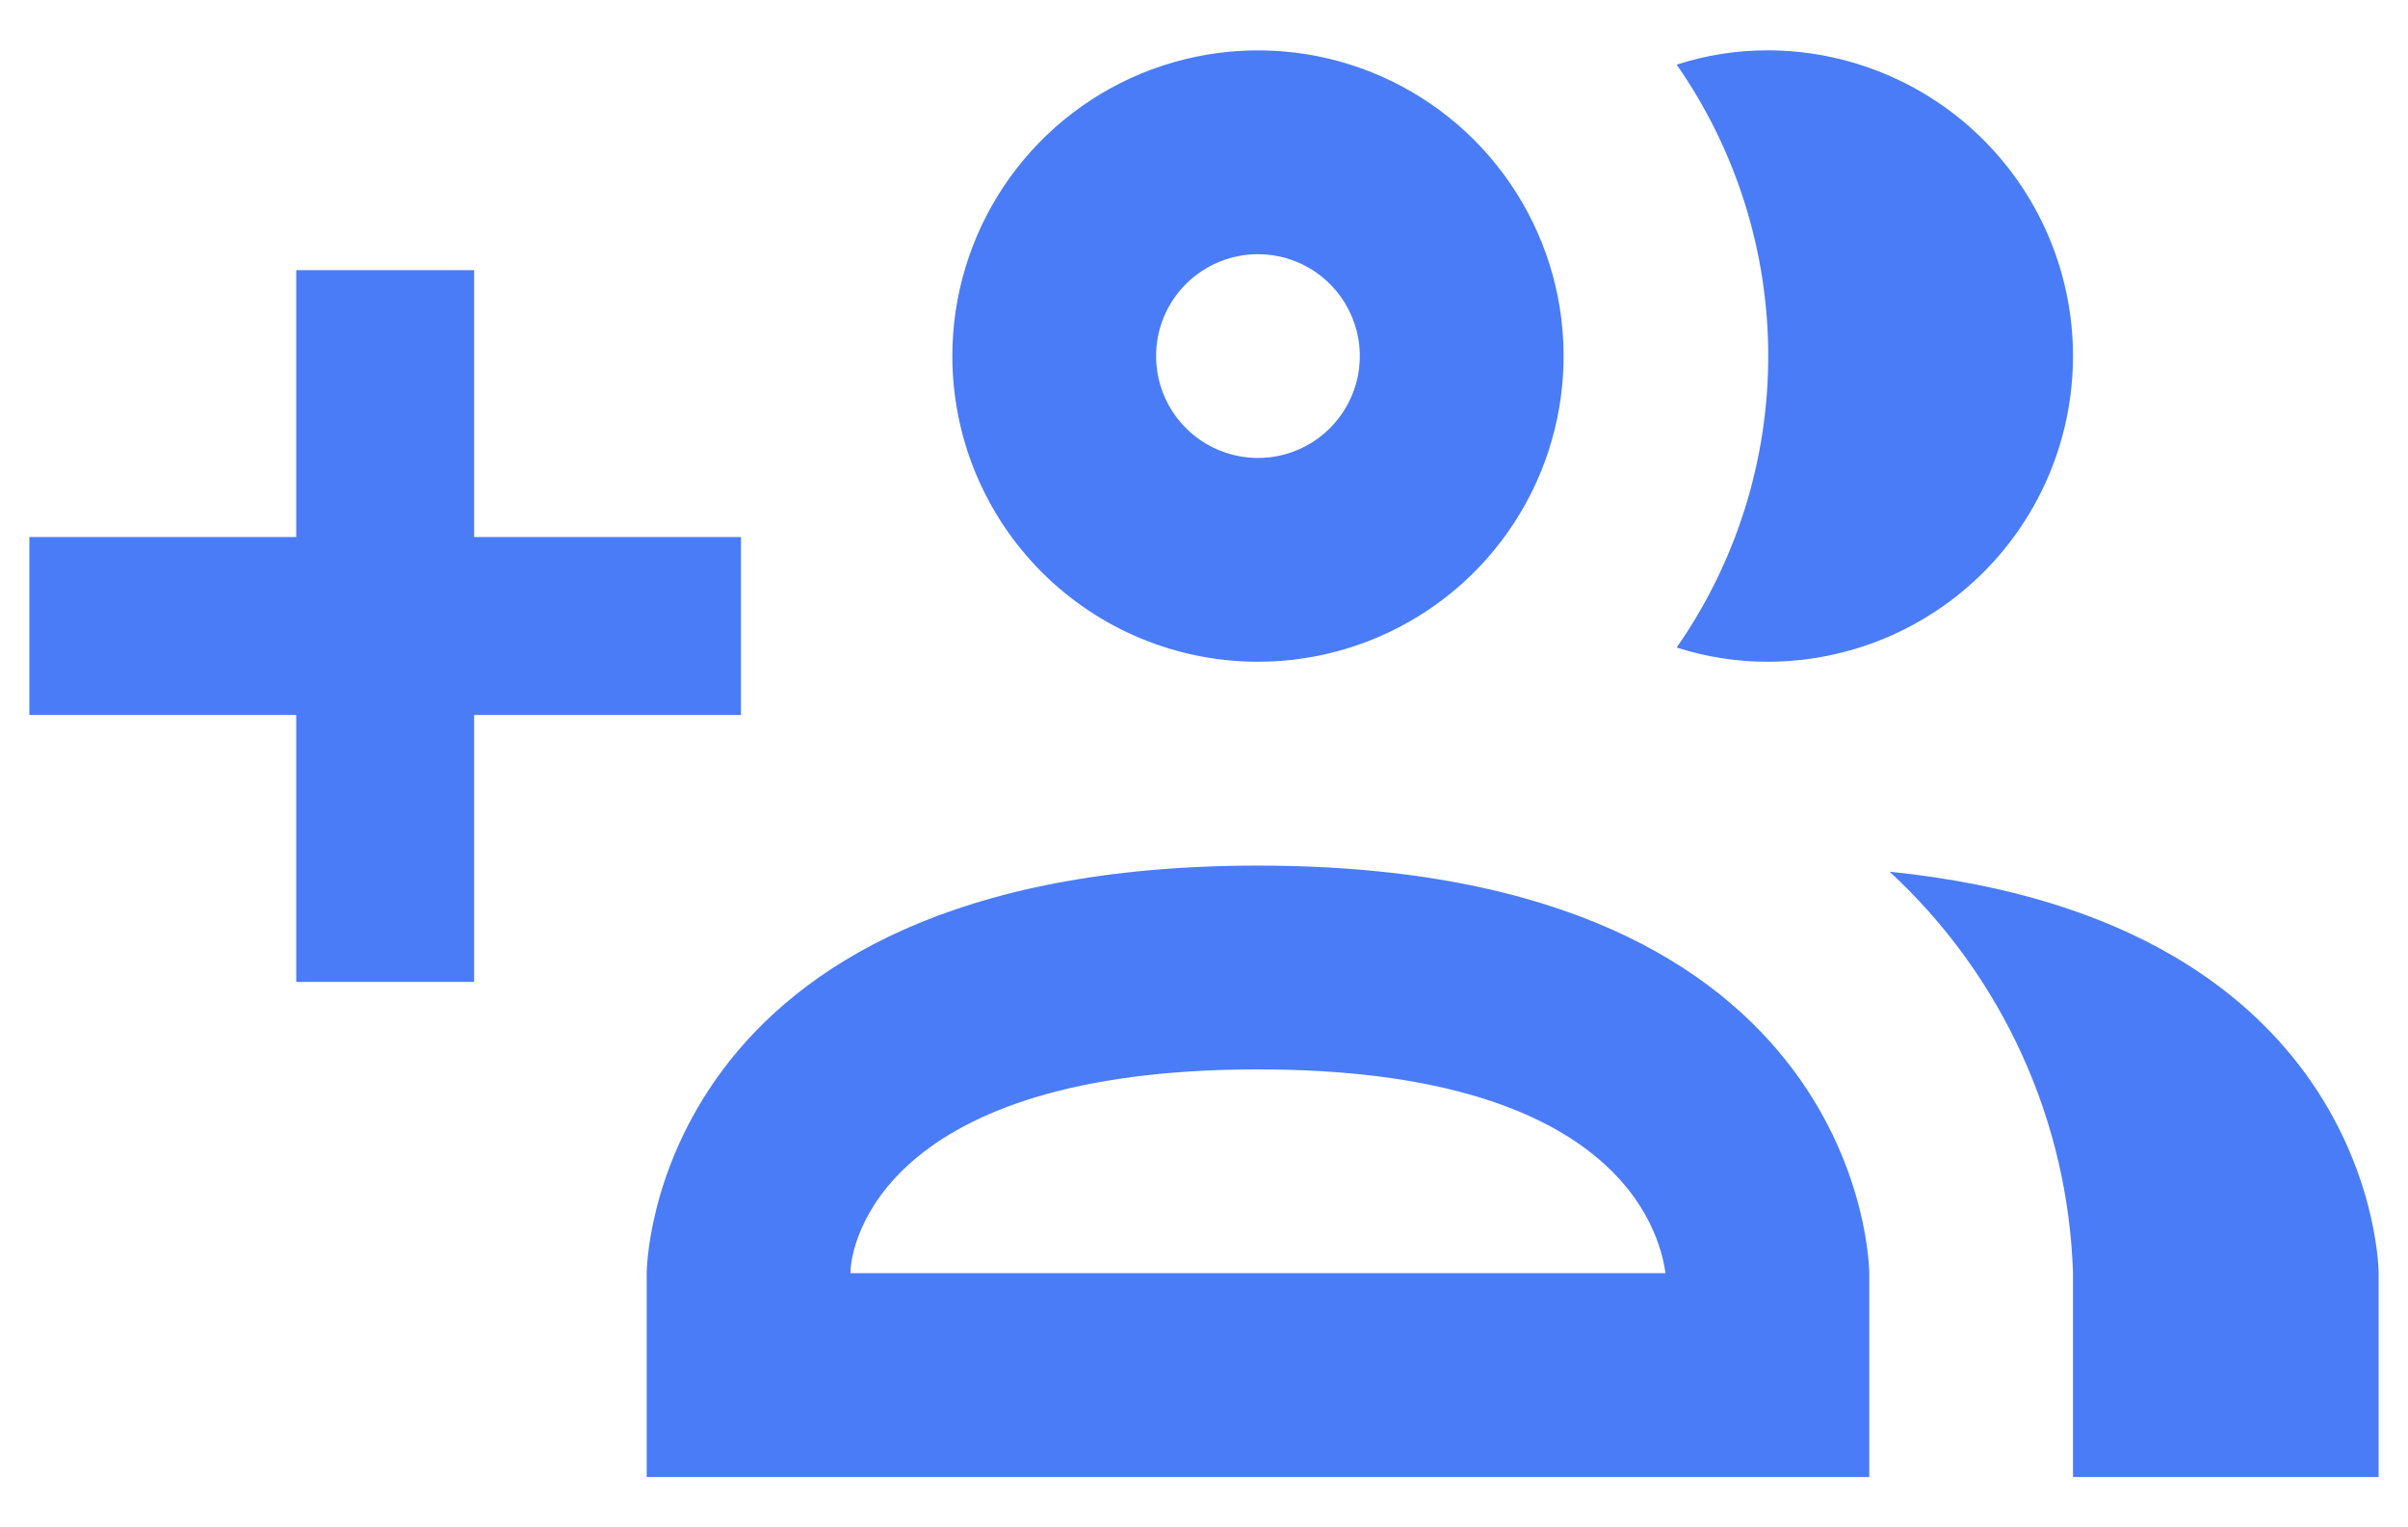 <svg width="41" height="26" viewBox="0 0 41 26" fill="none" xmlns="http://www.w3.org/2000/svg">
    <g id="Group 26086505">
        <path id="Vector"
              d="M21.419 11.265C22.448 11.265 23.454 10.96 24.31 10.388C25.166 9.817 25.833 9.004 26.227 8.053C26.62 7.102 26.724 6.056 26.523 5.046C26.322 4.037 25.826 3.109 25.099 2.382C24.371 1.654 23.443 1.158 22.434 0.957C21.424 0.757 20.378 0.86 19.427 1.254C18.476 1.647 17.664 2.314 17.092 3.17C16.52 4.026 16.215 5.032 16.215 6.061C16.215 7.442 16.763 8.765 17.739 9.741C18.715 10.717 20.038 11.265 21.419 11.265ZM21.419 4.327C21.762 4.327 22.097 4.428 22.382 4.619C22.668 4.81 22.89 5.081 23.021 5.398C23.153 5.715 23.187 6.063 23.12 6.4C23.053 6.736 22.888 7.045 22.645 7.288C22.403 7.531 22.094 7.696 21.757 7.763C21.421 7.83 21.072 7.795 20.755 7.664C20.438 7.533 20.167 7.31 19.976 7.025C19.786 6.74 19.684 6.404 19.684 6.061C19.684 5.601 19.867 5.16 20.192 4.835C20.517 4.51 20.959 4.327 21.419 4.327ZM28.548 11.023C29.563 9.567 30.107 7.836 30.107 6.061C30.107 4.287 29.563 2.556 28.548 1.1C29.047 0.939 29.568 0.857 30.092 0.857C31.472 0.857 32.796 1.406 33.772 2.382C34.748 3.358 35.296 4.681 35.296 6.061C35.296 7.442 34.748 8.765 33.772 9.741C32.796 10.717 31.472 11.265 30.092 11.265C29.568 11.265 29.047 11.183 28.548 11.023ZM21.419 14.735C11.011 14.735 11.011 21.673 11.011 21.673V25.143H31.827V21.673C31.827 21.673 31.827 14.735 21.419 14.735ZM14.48 21.673C14.48 21.17 15.035 18.204 21.419 18.204C27.49 18.204 28.253 20.91 28.357 21.673M40.5 21.673V25.143H35.296V21.673C35.255 20.384 34.959 19.115 34.422 17.942C33.886 16.768 33.122 15.714 32.174 14.839C40.5 15.689 40.5 21.673 40.5 21.673Z"
              fill="#4A7CF7"/>
        <path id="Vector_2"
              d="M8.073 12.171H12.616V9.142H8.073V4.599H5.044V9.142H0.5V12.171H5.044V16.715H8.073V12.171Z"
              fill="#4A7CF7"/>
    </g>
</svg>
    